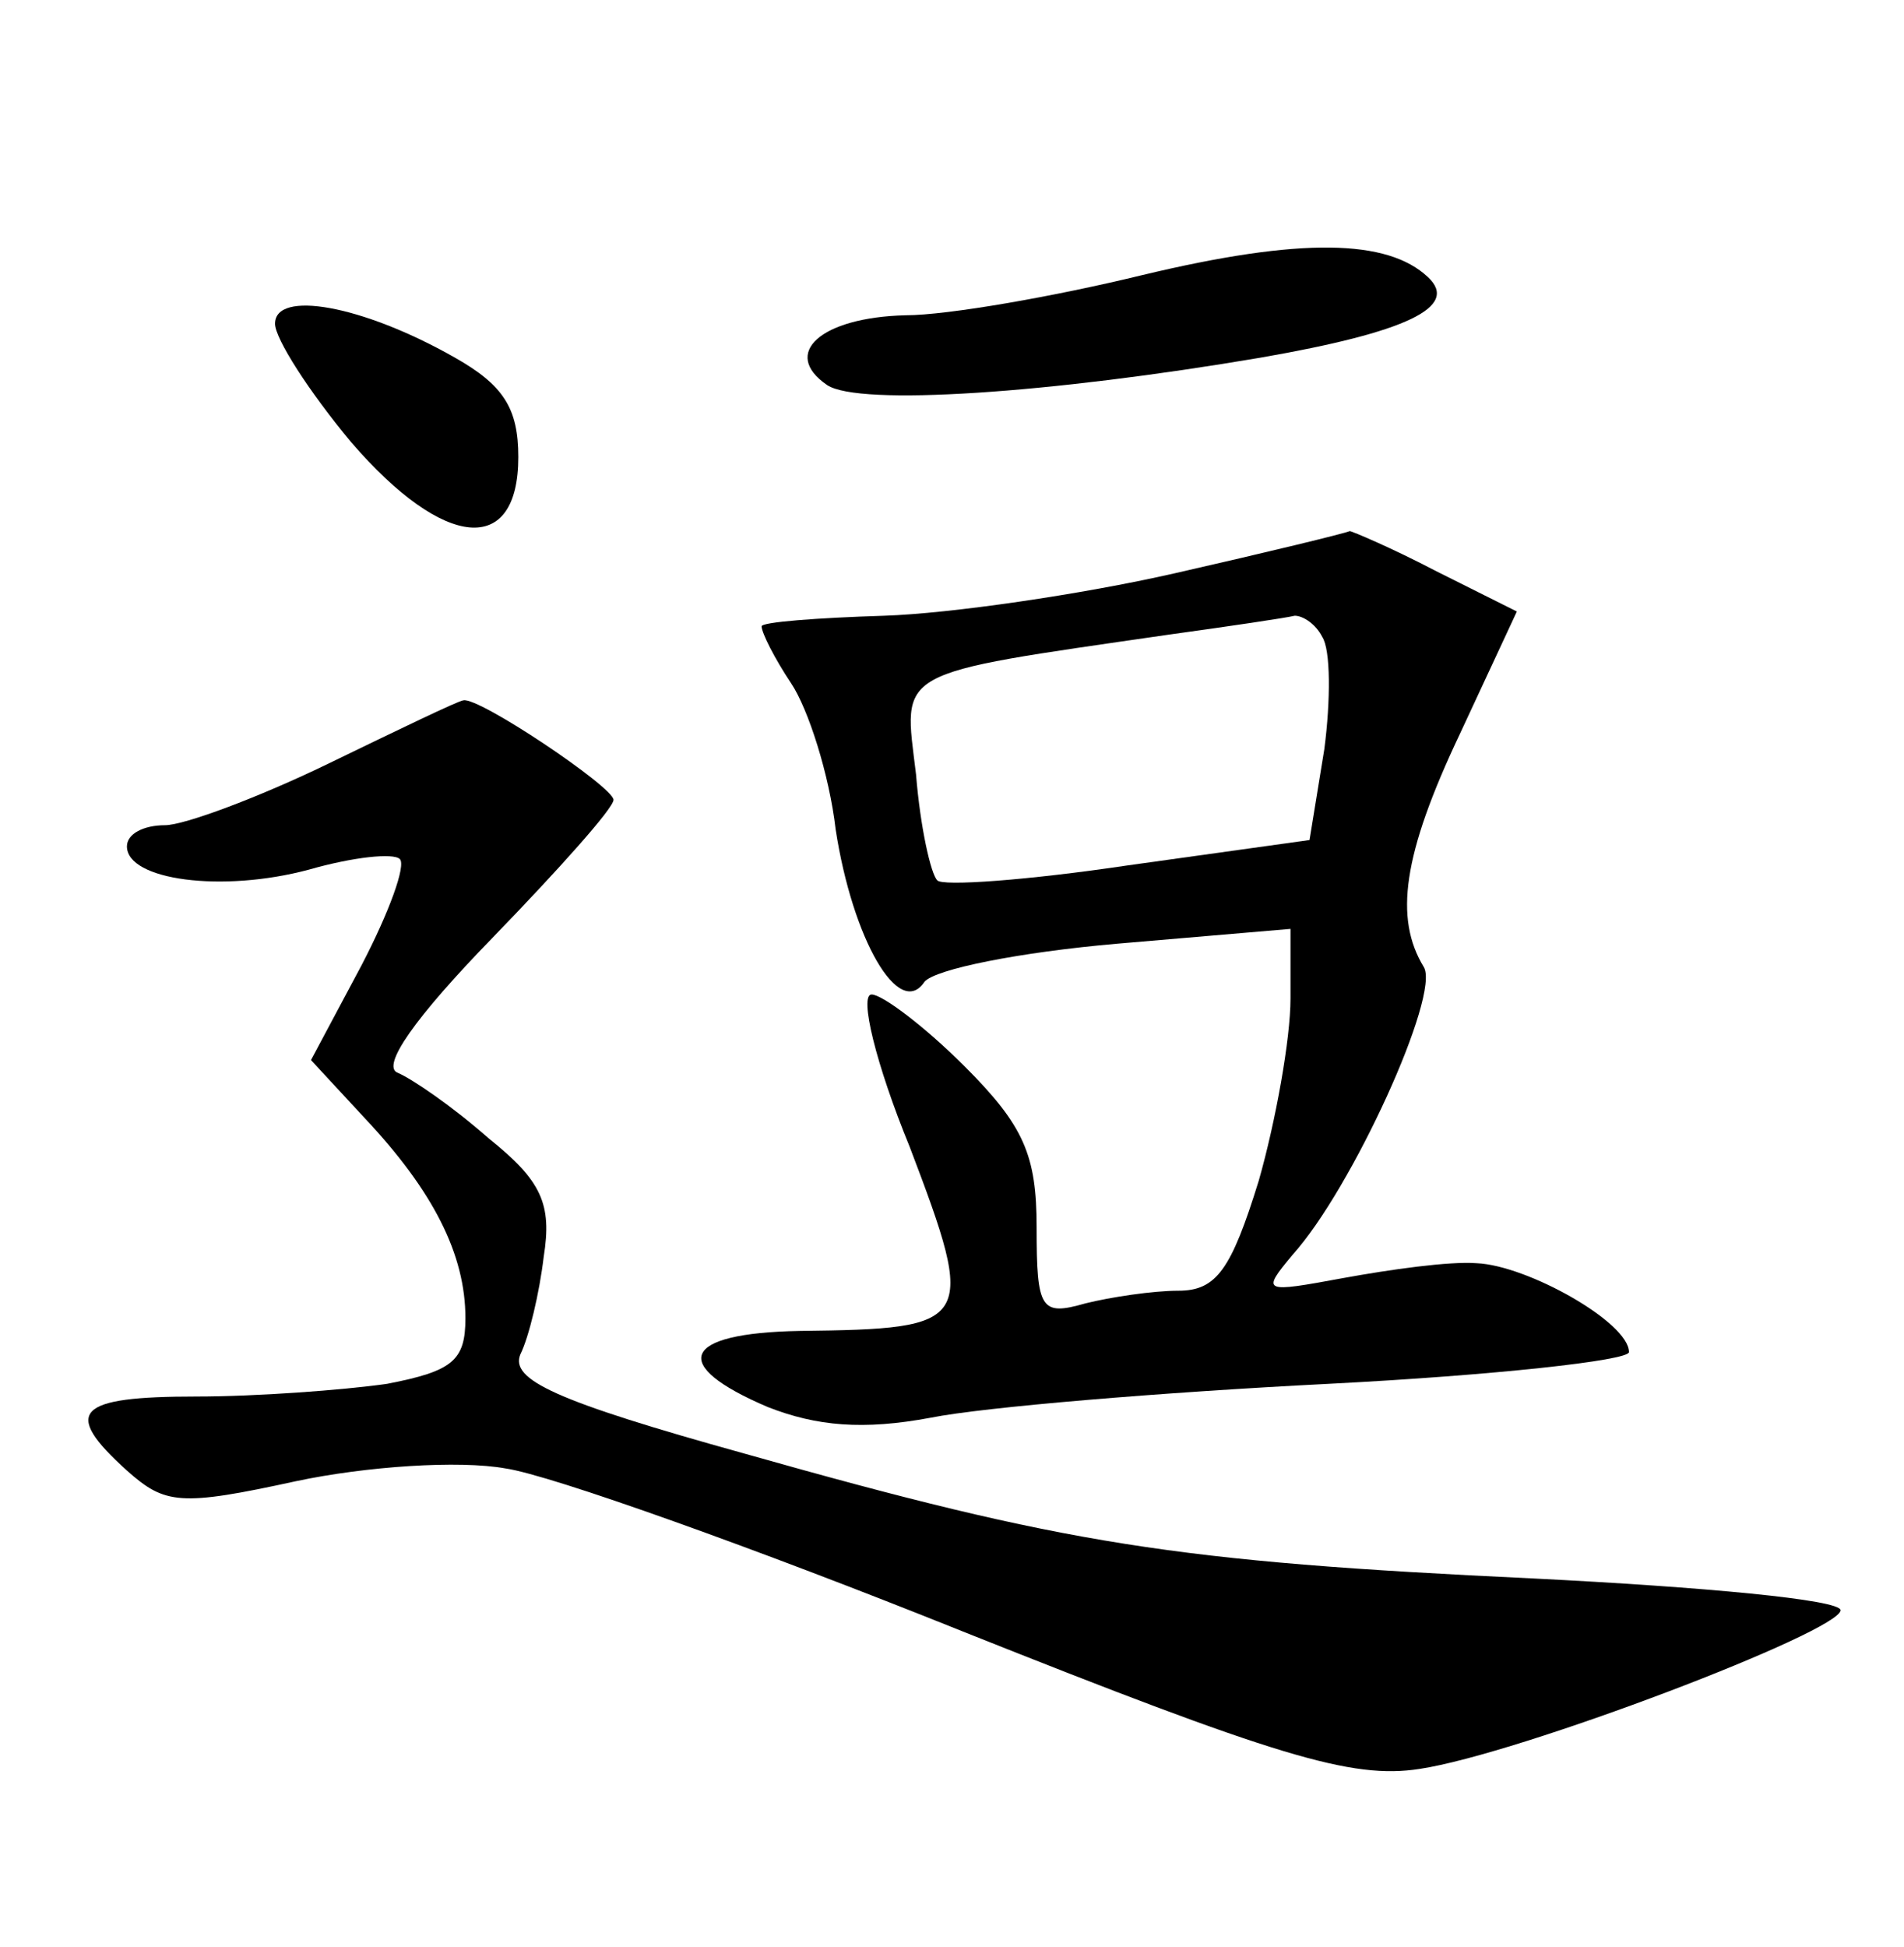 <?xml version="1.0" standalone="no"?>
<!DOCTYPE svg PUBLIC "-//W3C//DTD SVG 20010904//EN"
 "http://www.w3.org/TR/2001/REC-SVG-20010904/DTD/svg10.dtd">
<svg version="1.0" xmlns="http://www.w3.org/2000/svg"
 width="90pt" height="92pt" viewBox="0 0 90 92"
 preserveAspectRatio="xMidYMid meet">
<g transform="translate(0,92) scale(0.1,-0.1)"
fill="#000000" stroke="none">
<path d="M540 790 c-41 -10 -92 -19 -112 -19 -40 -1 -59 -18 -37 -33 15 -10
105 -4 205 13 69 12 94 24 79 38 -19 18 -60 19 -135 1z"/>
<path d="M130 767 c0 -7 16 -32 36 -56 44 -51 79 -54 79 -7 0 23 -7 34 -30 47
-44 25 -85 32 -85 16z"/>
<path d="M555 649 c-44 -10 -106 -19 -137 -20 -32 -1 -58 -3 -58 -5 0 -3 6
-15 14 -27 8 -12 18 -43 21 -69 8 -52 30 -90 42 -72 5 6 45 14 91 18 l82 7 0
-33 c0 -19 -7 -58 -15 -86 -13 -42 -20 -52 -38 -52 -12 0 -32 -3 -44 -6 -21
-6 -23 -3 -23 36 0 34 -6 48 -34 76 -19 19 -39 34 -44 34 -6 0 2 -33 18 -72
32 -84 30 -86 -52 -87 -56 -1 -62 -16 -15 -36 23 -9 45 -11 77 -5 25 5 109 12
188 16 78 4 142 11 142 15 0 14 -48 41 -72 42 -13 1 -41 -3 -63 -7 -38 -7 -39
-7 -24 11 28 31 70 123 62 136 -14 23 -10 53 17 110 l27 58 -38 19 c-21 11
-40 19 -41 19 -2 -1 -39 -10 -83 -20z m70 -30 c4 -6 4 -30 1 -53 l-7 -43 -86
-12 c-47 -7 -88 -10 -90 -7 -3 3 -8 25 -10 50 -6 50 -12 47 119 66 29 4 56 8
60 9 4 0 10 -4 13 -10z"/>
<path d="M155 559 c-33 -16 -68 -29 -77 -29 -10 0 -18 -4 -18 -10 0 -16 45
-22 86 -11 21 6 40 8 43 5 3 -3 -5 -25 -18 -50 l-24 -45 25 -27 c33 -35 48
-65 48 -95 0 -20 -6 -25 -37 -31 -21 -3 -62 -6 -90 -6 -57 0 -64 -7 -33 -35
18 -16 25 -17 80 -5 33 7 77 10 99 6 21 -3 119 -38 216 -77 148 -59 184 -70
216 -65 47 7 199 65 199 75 0 5 -65 11 -145 15 -170 8 -221 16 -373 59 -90 25
-111 35 -106 47 4 8 9 29 11 46 4 25 -1 36 -26 56 -17 15 -36 28 -43 31 -8 3
8 26 45 64 31 32 57 61 57 65 0 6 -64 49 -71 47 -2 0 -31 -14 -64 -30z"/>
</g>
</svg>
